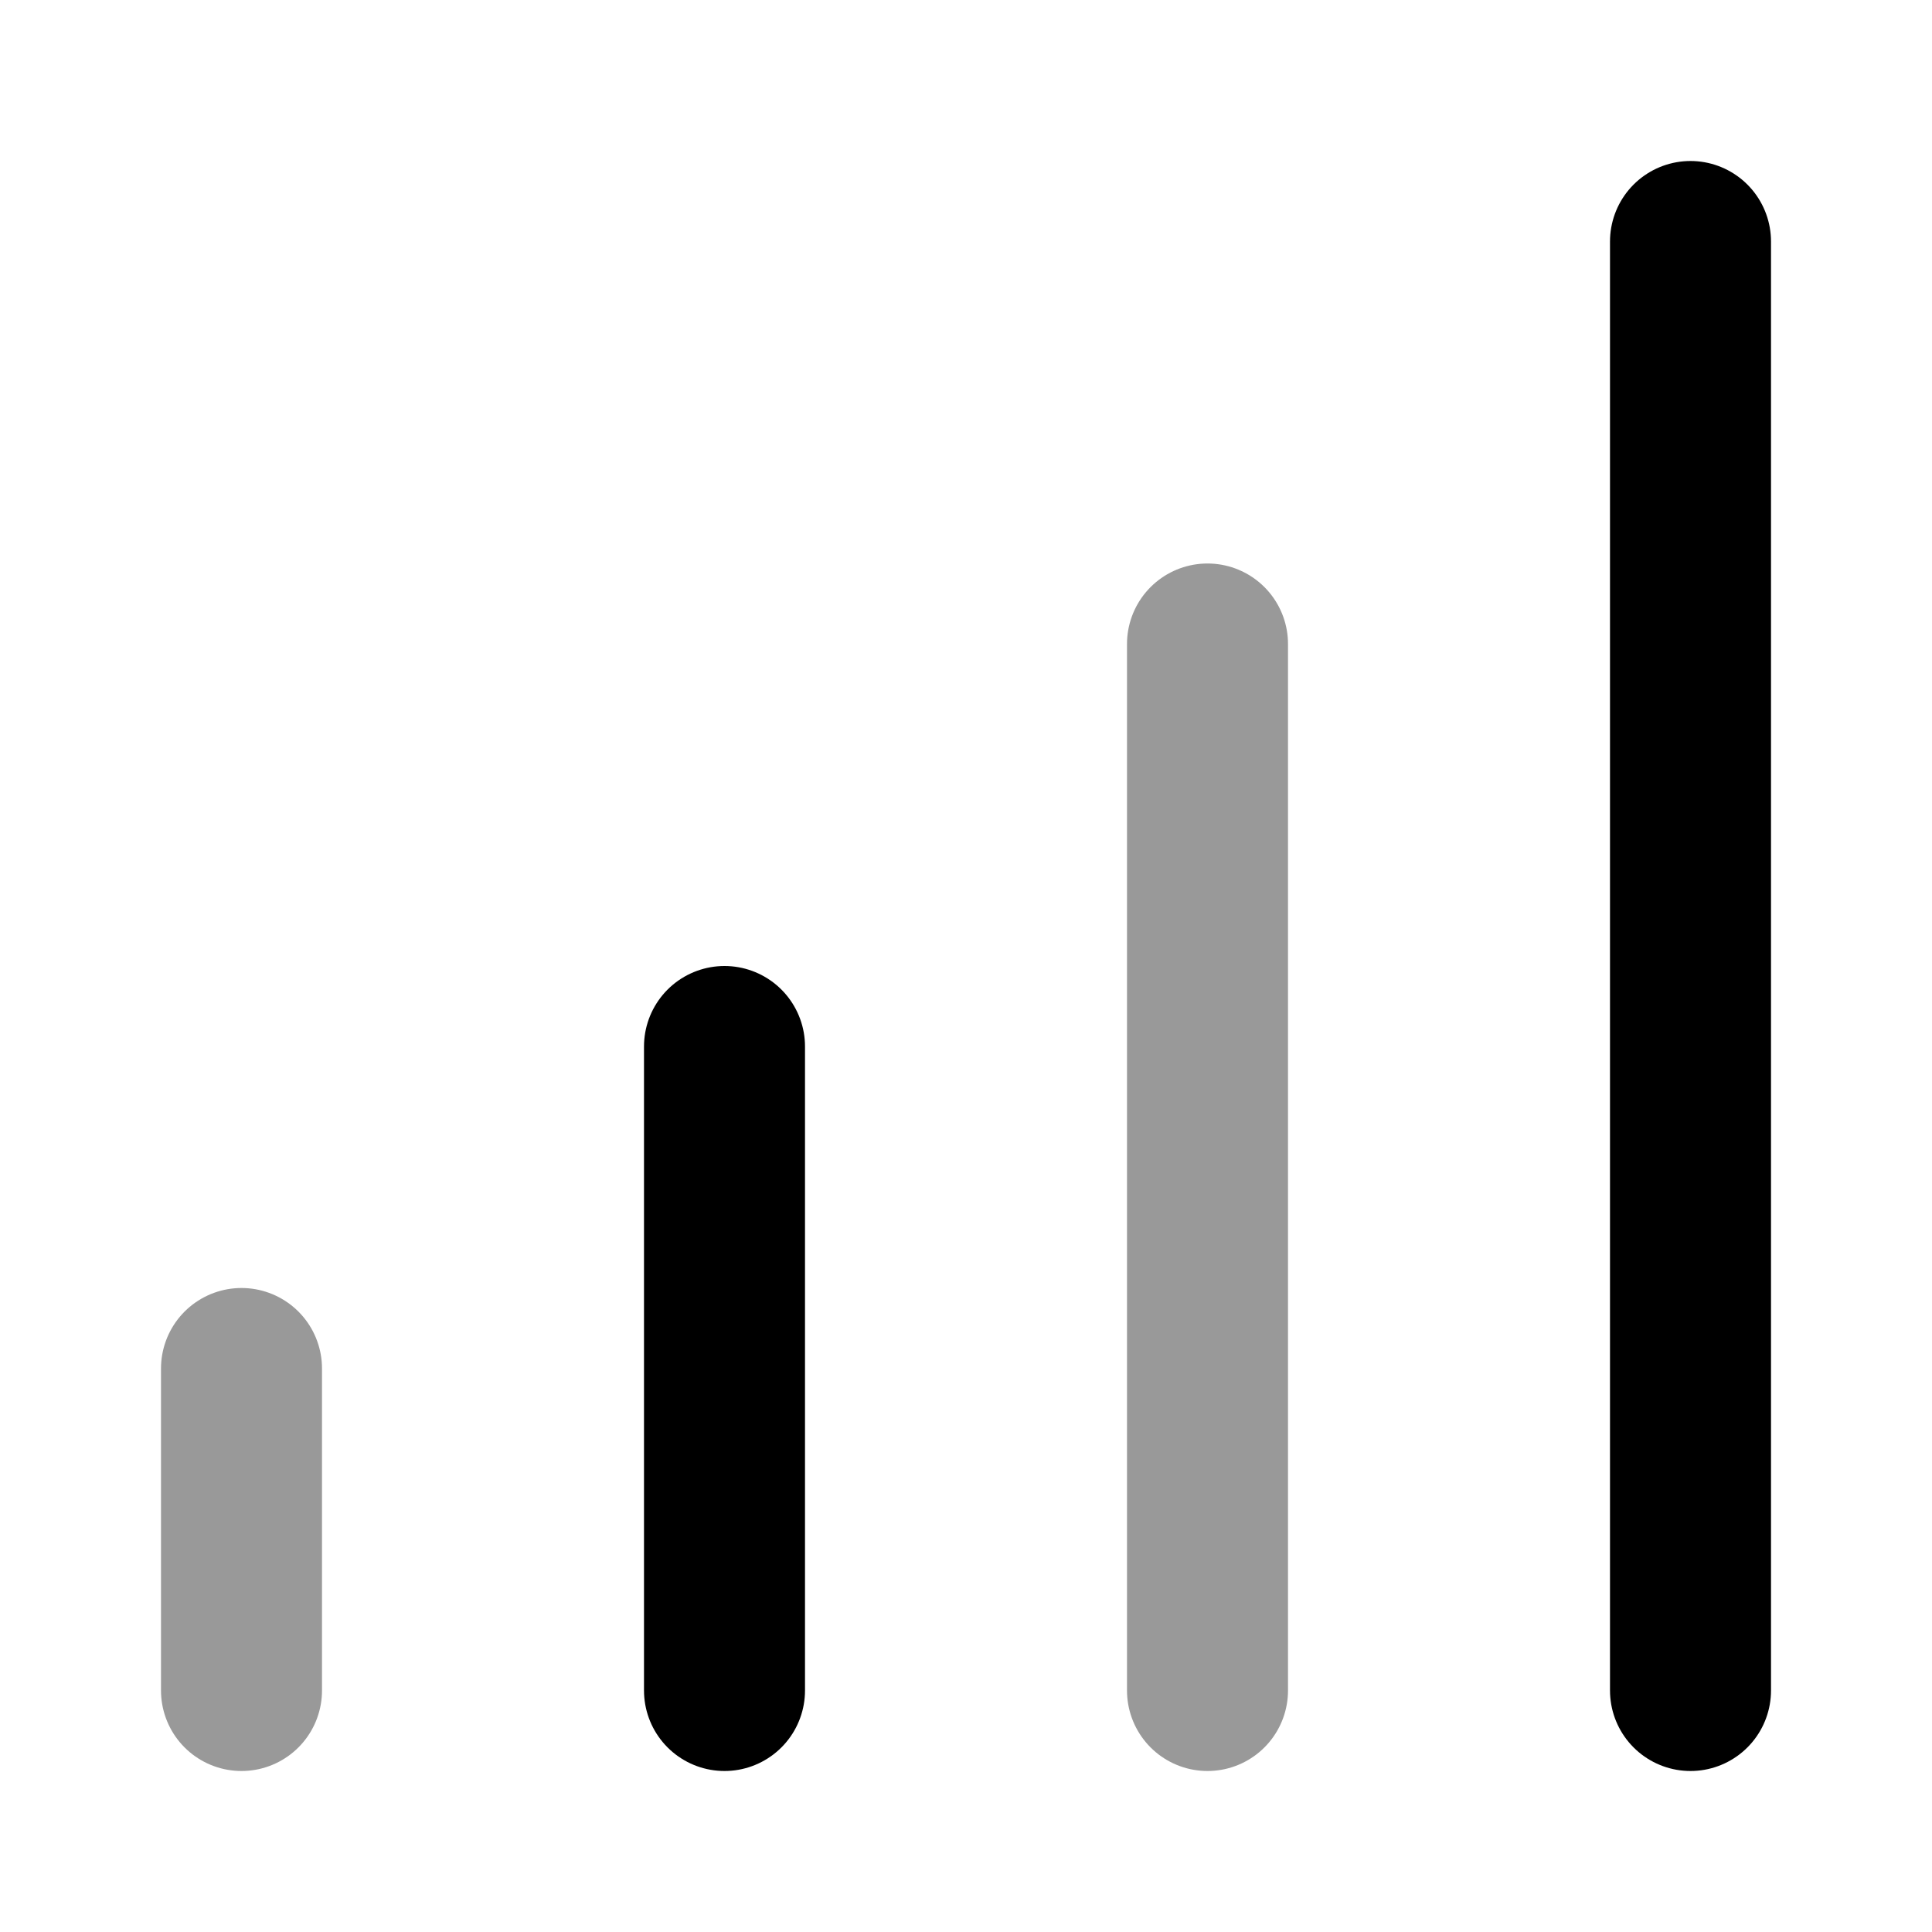 <svg viewBox="0 0 24 24" fill="none" xmlns="http://www.w3.org/2000/svg">
<path opacity="0.4" d="M3 17V21M15 8V21" stroke="currentColor" stroke-width="2" stroke-linecap="round" stroke-linejoin="round"/>
<path d="M9 13V21M21 3V21" stroke="currentColor" stroke-width="2" stroke-linecap="round" stroke-linejoin="round"/>
</svg>

